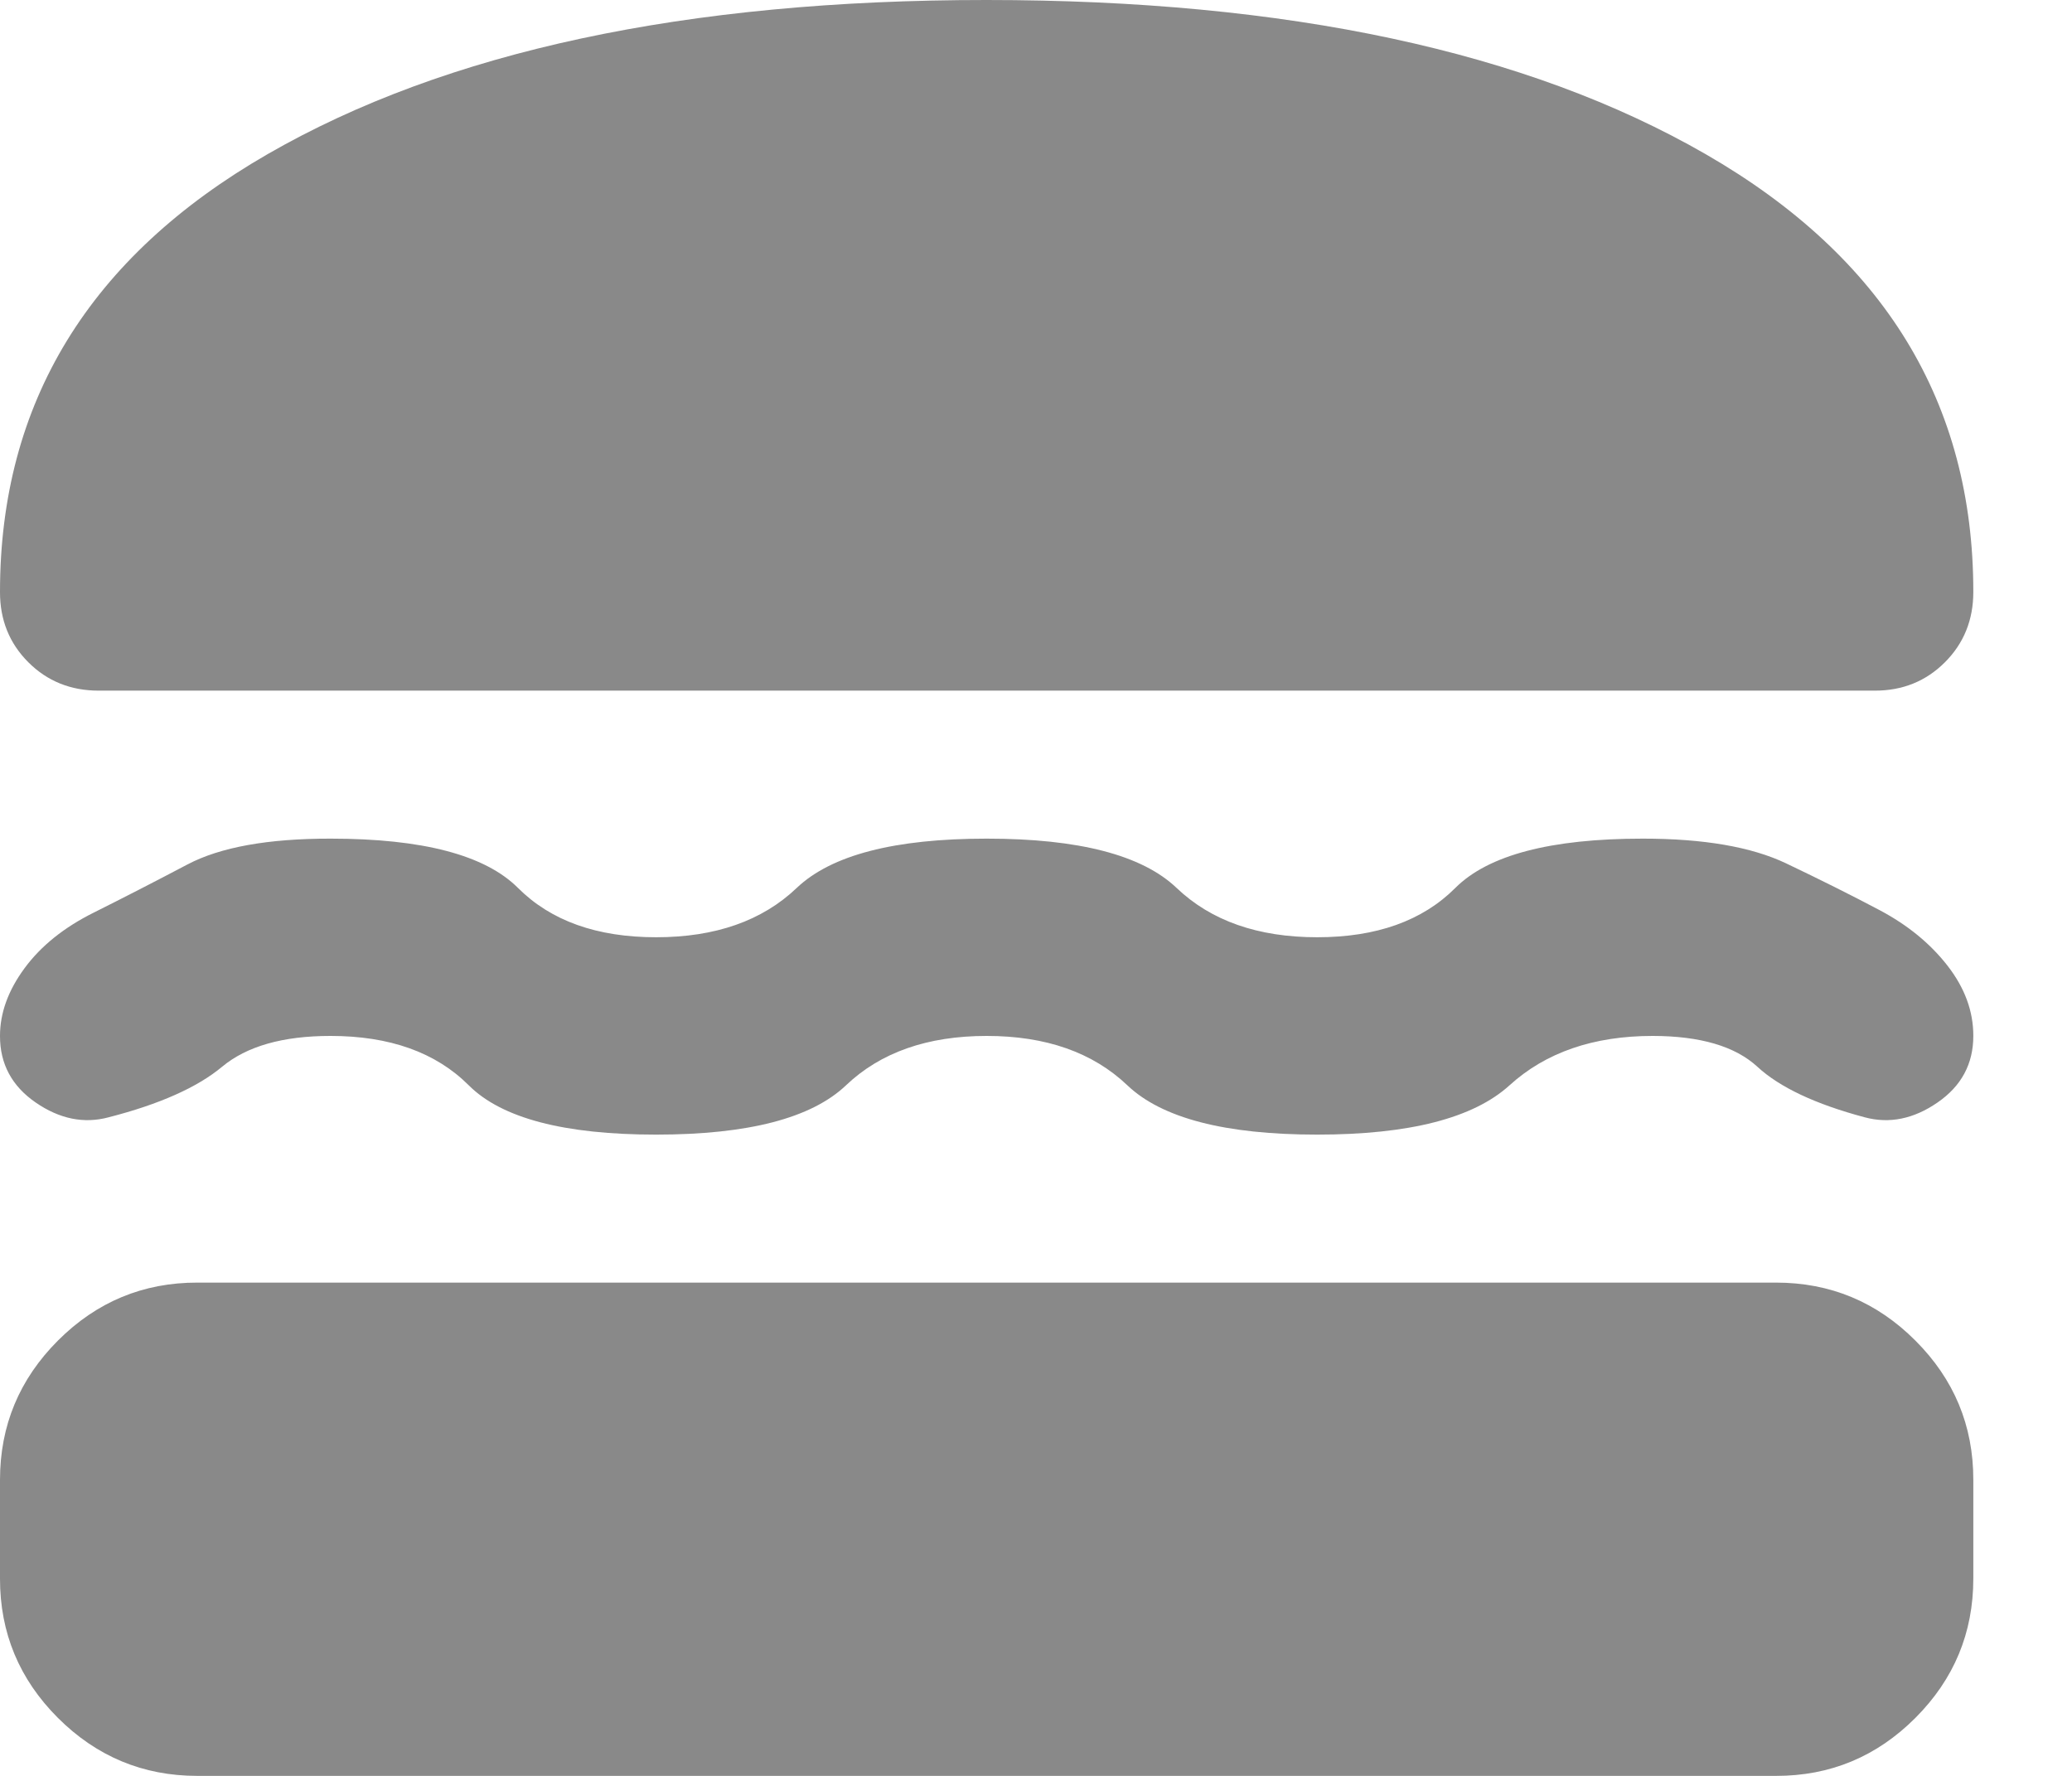 <svg width="35" height="30" viewBox="0 0 35 30" fill="none" xmlns="http://www.w3.org/2000/svg">
<path d="M1.667 11.667C1.194 11.667 0.798 11.507 0.478 11.187C0.158 10.867 -0.001 10.471 5.76702e-06 10C5.76702e-06 6.806 1.507 4.34 4.522 2.603C7.536 0.867 11.585 -0.001 16.667 1.06564e-06C21.75 1.06564e-06 25.799 0.868 28.813 2.605C31.828 4.342 33.334 6.807 33.333 10C33.333 10.472 33.173 10.868 32.853 11.188C32.533 11.508 32.138 11.668 31.667 11.667H1.667ZM5.76702e-06 17.5C5.76702e-06 17.111 0.139 16.729 0.417 16.353C0.694 15.978 1.083 15.666 1.583 15.417C2.083 15.167 2.611 14.896 3.167 14.603C3.722 14.311 4.528 14.166 5.583 14.167C7.139 14.167 8.194 14.444 8.75 15C9.306 15.556 10.083 15.833 11.083 15.833C12.083 15.833 12.875 15.556 13.458 15C14.042 14.444 15.111 14.167 16.667 14.167C18.222 14.167 19.292 14.444 19.875 15C20.458 15.556 21.25 15.833 22.25 15.833C23.25 15.833 24.028 15.556 24.583 15C25.139 14.444 26.195 14.167 27.75 14.167C28.778 14.167 29.583 14.306 30.167 14.583C30.75 14.861 31.278 15.125 31.75 15.375C32.222 15.625 32.605 15.938 32.897 16.313C33.189 16.689 33.334 17.084 33.333 17.5C33.333 17.972 33.132 18.347 32.728 18.625C32.325 18.903 31.916 18.986 31.5 18.875C30.667 18.653 30.062 18.368 29.687 18.022C29.311 17.675 28.721 17.501 27.917 17.5C26.917 17.5 26.111 17.778 25.5 18.333C24.889 18.889 23.806 19.167 22.25 19.167C20.695 19.167 19.625 18.889 19.042 18.333C18.458 17.778 17.667 17.5 16.667 17.5C15.667 17.5 14.875 17.778 14.292 18.333C13.708 18.889 12.639 19.167 11.083 19.167C9.528 19.167 8.472 18.889 7.917 18.333C7.361 17.778 6.583 17.5 5.583 17.5C4.778 17.5 4.167 17.674 3.75 18.022C3.333 18.369 2.694 18.654 1.833 18.875C1.417 18.986 1.007 18.903 0.603 18.625C0.2 18.347 -0.001 17.972 5.76702e-06 17.5ZM3.333 30C2.417 30 1.632 29.673 0.978 29.02C0.325 28.367 -0.001 27.582 5.76702e-06 26.667V25C5.76702e-06 24.083 0.327 23.298 0.98 22.645C1.633 21.992 2.418 21.666 3.333 21.667H30C30.917 21.667 31.702 21.993 32.355 22.647C33.008 23.3 33.334 24.084 33.333 25V26.667C33.333 27.583 33.007 28.368 32.353 29.022C31.7 29.675 30.916 30.001 30 30H3.333Z" fill="#898989"/>
</svg>
